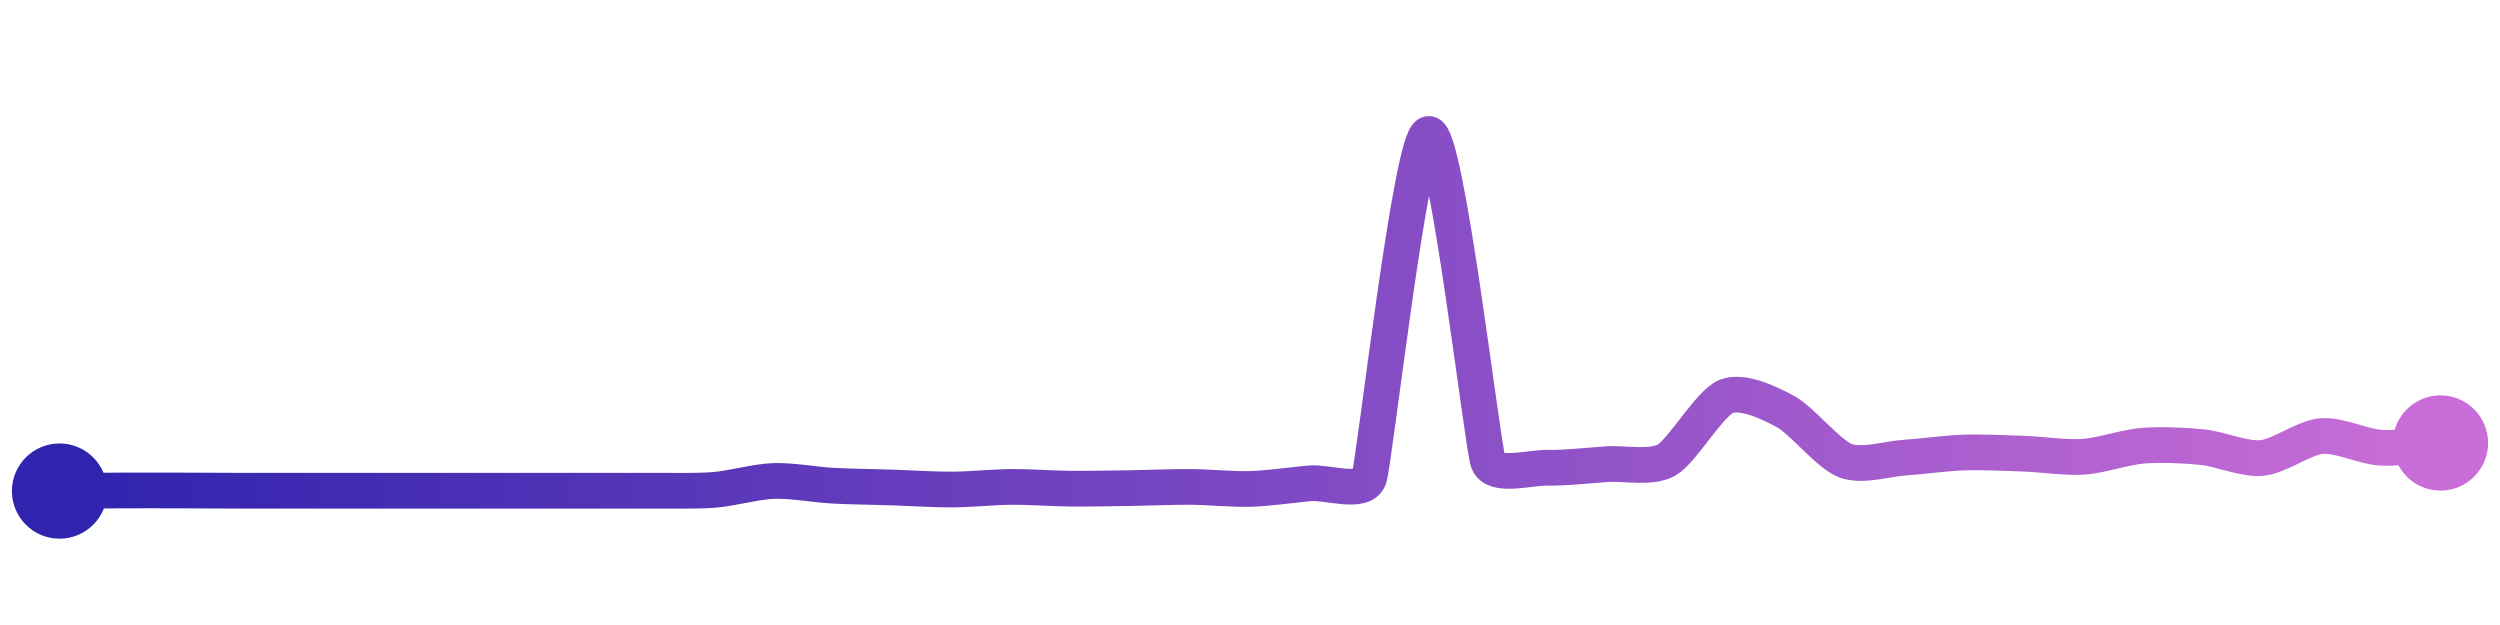 <svg width="200" height="50" viewBox="0 0 210 50" xmlns="http://www.w3.org/2000/svg">
    <defs>
        <linearGradient x1="0%" y1="0%" x2="100%" y2="0%" id="a">
            <stop stop-color="#3023AE" offset="0%"/>
            <stop stop-color="#C86DD7" offset="100%"/>
        </linearGradient>
    </defs>
    <path stroke="url(#a)"
          stroke-width="3"
          stroke-linejoin="round"
          stroke-linecap="round"
          d="M5 40 C 6.5 39.99, 8.5 39.96, 10 39.95 S 13.5 39.95, 15 39.95 S 18.5 39.97, 20 39.97 S 23.5 39.97, 25 39.97 S 28.5 39.97, 30 39.97 S 33.5 39.97, 35 39.97 S 38.5 39.97, 40 39.97 S 43.5 39.97, 45 39.97 S 48.5 39.97, 50 39.97 S 53.5 39.98, 55 39.97 S 58.51 40.02, 60 39.9 S 63.5 39.2, 65 39.15 S 68.5 39.47, 70 39.55 S 73.5 39.65, 75 39.7 S 78.5 39.88, 80 39.87 S 83.5 39.66, 85 39.65 S 88.5 39.79, 90 39.8 S 93.5 39.77, 95 39.75 S 98.5 39.64, 100 39.65 S 103.5 39.86, 105 39.82 S 108.51 39.49, 110 39.35 S 114.52 40.32, 115 38.9 S 118.51 10.21, 120 10 S 124.5 36.11, 125 37.52 S 128.5 38.01, 130 38.04 S 133.5 37.84, 135 37.74 S 138.7 38.13, 140 37.39 S 143.61 32.61, 145 32.05 S 148.68 32.62, 150 33.33 S 153.6 36.9, 155 37.44 S 158.5 37.29, 160 37.19 S 163.5 36.81, 165 36.76 S 168.5 36.81, 170 36.86 S 173.5 37.22, 175 37.12 S 178.5 36.31, 180 36.19 S 183.51 36.16, 185 36.31 S 188.51 37.36, 190 37.22 S 193.51 35.51, 195 35.38 S 198.5 36.27, 200 36.36 S 203.5 36.08, 205 35.96"
          fill="none"/>
    <circle r="4" cx="5" cy="40" fill="#3023AE"/>
    <circle r="4" cx="205" cy="35.96" fill="#C86DD7"/>      
</svg>